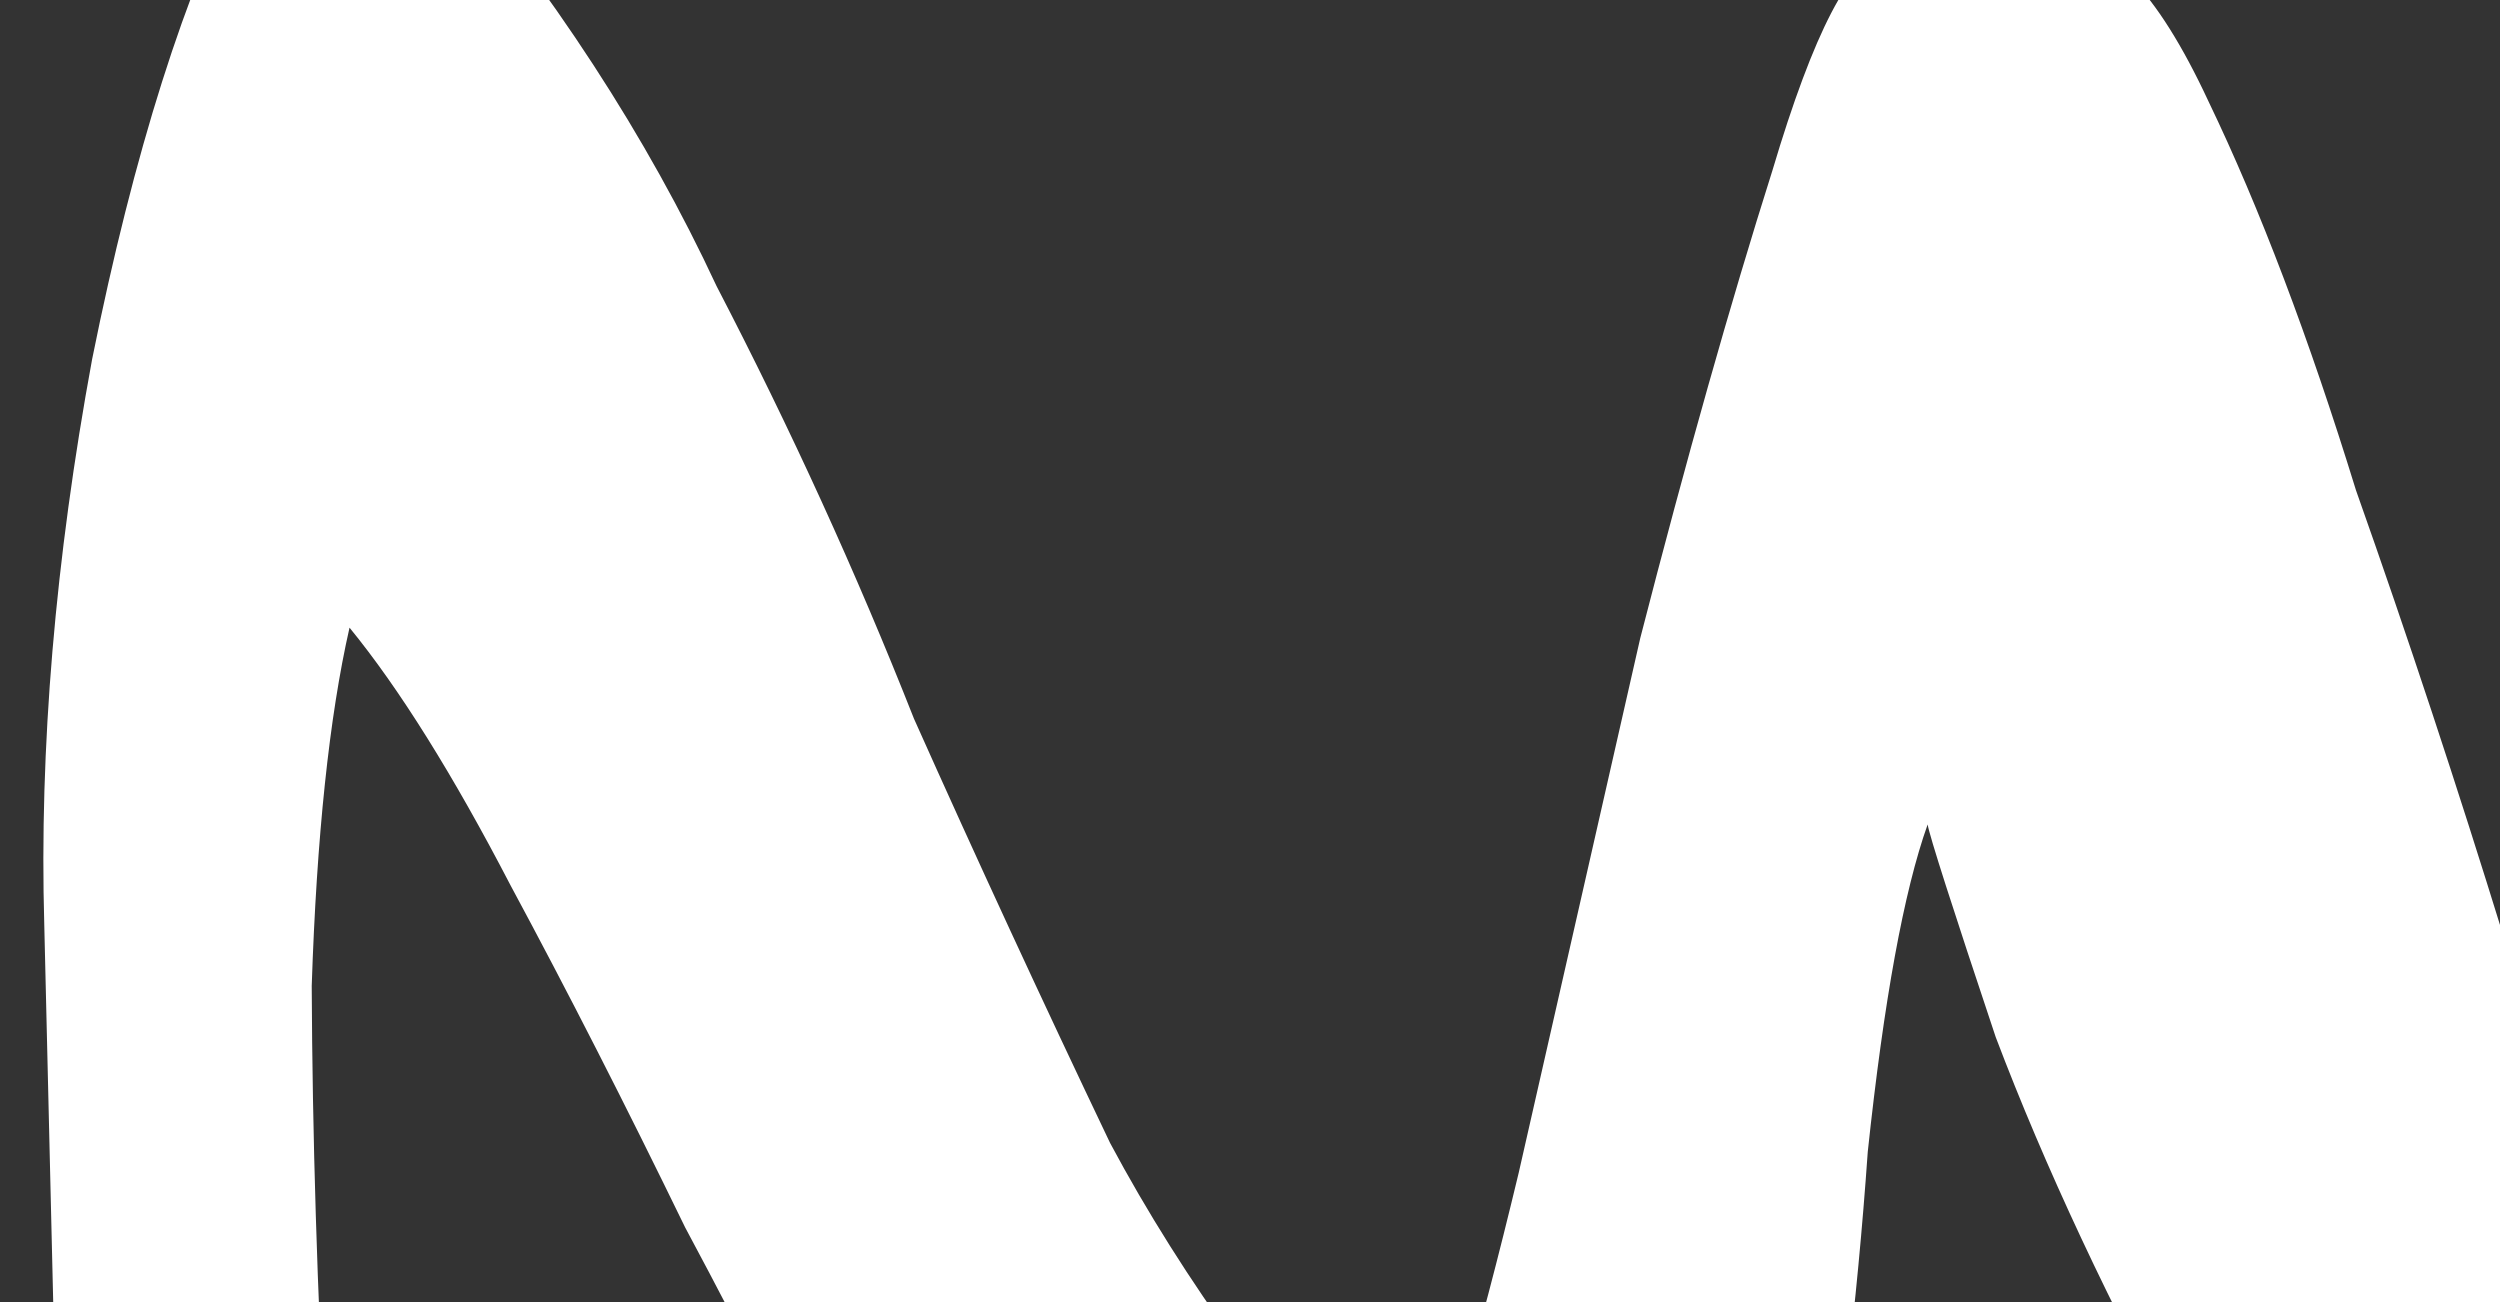 <svg width="1440" height="750" viewBox="0 0 1440 750" fill="none" xmlns="http://www.w3.org/2000/svg">
    <rect x="0" y="0" width="1440" height="750" fill="#333333" stroke="none"/>
    <path d="M1800.12 954.513C1804.19 980.26 1799.71 1004.06 1786.67 1025.92C1773.64 1047.78 1756.87 1066.93 1736.37 1083.37C1715.36 1096.6 1692.49 1108.47 1667.76 1118.98C1646.24 1128.99 1627.43 1135.27 1611.34 1137.82C1543.73 1148.53 1480.17 1122.3 1420.67 1059.15C1360.65 992.776 1307.67 918.693 1261.71 836.898C1215.25 751.884 1177.85 672.033 1149.52 597.343C1124.41 522.144 1111.34 481.326 1110.32 474.889C1096.61 513.35 1085.12 576.203 1075.83 663.448C1069.77 750.183 1059.13 839.292 1043.92 930.775C1028.2 1019.04 1003.15 1100.53 968.786 1175.26C937.129 1246.25 887.496 1287.1 819.889 1297.81C787.695 1302.91 754.052 1288.44 718.961 1254.41C683.869 1220.38 648.604 1174.83 613.164 1117.77C577.724 1060.7 541.009 995.583 503.021 922.423C468.251 848.753 432.127 776.947 394.648 707.005C360.389 636.554 326.894 570.93 294.163 510.133C260.923 446.118 229.977 396.586 201.325 361.535C189.654 412.869 182.397 481.649 179.553 567.874C179.928 653.589 182.678 743.877 187.802 838.738C192.416 930.38 198.64 1021.77 206.473 1112.9C214.307 1204.03 223.576 1283.39 234.28 1350.97C241.416 1396.03 233.636 1430.25 210.939 1453.64C191.462 1476.52 168.845 1490 143.09 1494.08C107.677 1499.69 68.695 1482.77 26.146 1443.32C-16.913 1400.66 -62.012 1345.12 -109.149 1276.71C-156.286 1208.29 -203.343 1129.97 -250.319 1041.74C-294.075 952.998 -336.222 864.002 -376.76 774.751C-414.078 684.989 -445.802 599.29 -471.933 517.654C-498.573 432.8 -516.48 361.408 -525.656 303.479C-532.282 261.641 -536.789 222.766 -539.177 186.855C-540.545 157.38 -543.268 129.77 -547.346 104.023C-548.204 77.767 -548.888 63.03 -549.398 59.812C-550.927 50.157 -555.166 44.23 -562.114 42.032C-565.844 39.323 -568.728 31.532 -570.767 18.659C-572.296 9.004 -563.322 -7.263 -543.844 -30.142C-521.657 -56.749 -497.686 -72.093 -471.931 -76.172C-426.859 -83.31 -396.355 -78.245 -380.419 -60.974C-361.264 -44.214 -349.647 -22.961 -345.57 2.786C-344.04 12.441 -343.356 27.178 -343.517 46.998C-340.459 66.307 -333.578 109.754 -322.873 177.339C-315.737 222.395 -296.984 288.704 -266.615 376.267C-236.246 463.83 -202.402 552.492 -165.084 642.253C-127.766 732.015 -91.468 815.339 -56.189 892.228C-18.2 965.388 10.372 1010.35 29.527 1027.11C33.927 1013.21 34.853 998.223 32.304 982.131C32.465 962.311 33.391 947.319 35.081 937.154L25.505 532.89C22.581 431.084 31.77 322.41 53.072 206.869C77.083 87.599 106.783 -6.178 142.169 -74.465C154.189 -102.76 169.856 -118.438 189.173 -121.498C208.489 -124.557 228.49 -112.879 249.174 -86.464C318.176 -5.02 372.691 78.719 412.719 164.752C455.456 247.057 493.364 330.126 526.443 413.961C562.232 494.067 599.885 575.528 639.403 658.343C681.631 737.43 738.6 815.831 810.312 893.547C829.441 847.63 850.931 774.946 874.781 675.497C898.122 572.829 921.463 470.161 944.804 367.493C971.365 264.316 996.744 174.521 1020.94 98.11C1044.63 18.48 1066.14 -22.865 1085.45 -25.924C1095.11 -27.454 1111.46 -28.394 1134.51 -28.745C1157.55 -29.096 1173.91 -30.037 1183.56 -31.566C1212.54 -36.156 1242.04 -6.188 1272.06 58.337C1301.57 119.644 1329.9 194.333 1357.05 282.406C1386.91 366.751 1415.41 452.959 1442.56 541.032C1472.42 625.377 1500.58 688.547 1527.03 730.544C1545.01 760.687 1569.16 788.202 1599.51 813.087C1629.85 837.973 1659.94 861.249 1689.77 882.916C1726.55 906.782 1763.33 930.648 1800.12 954.513Z" fill="white"/>
</svg>
